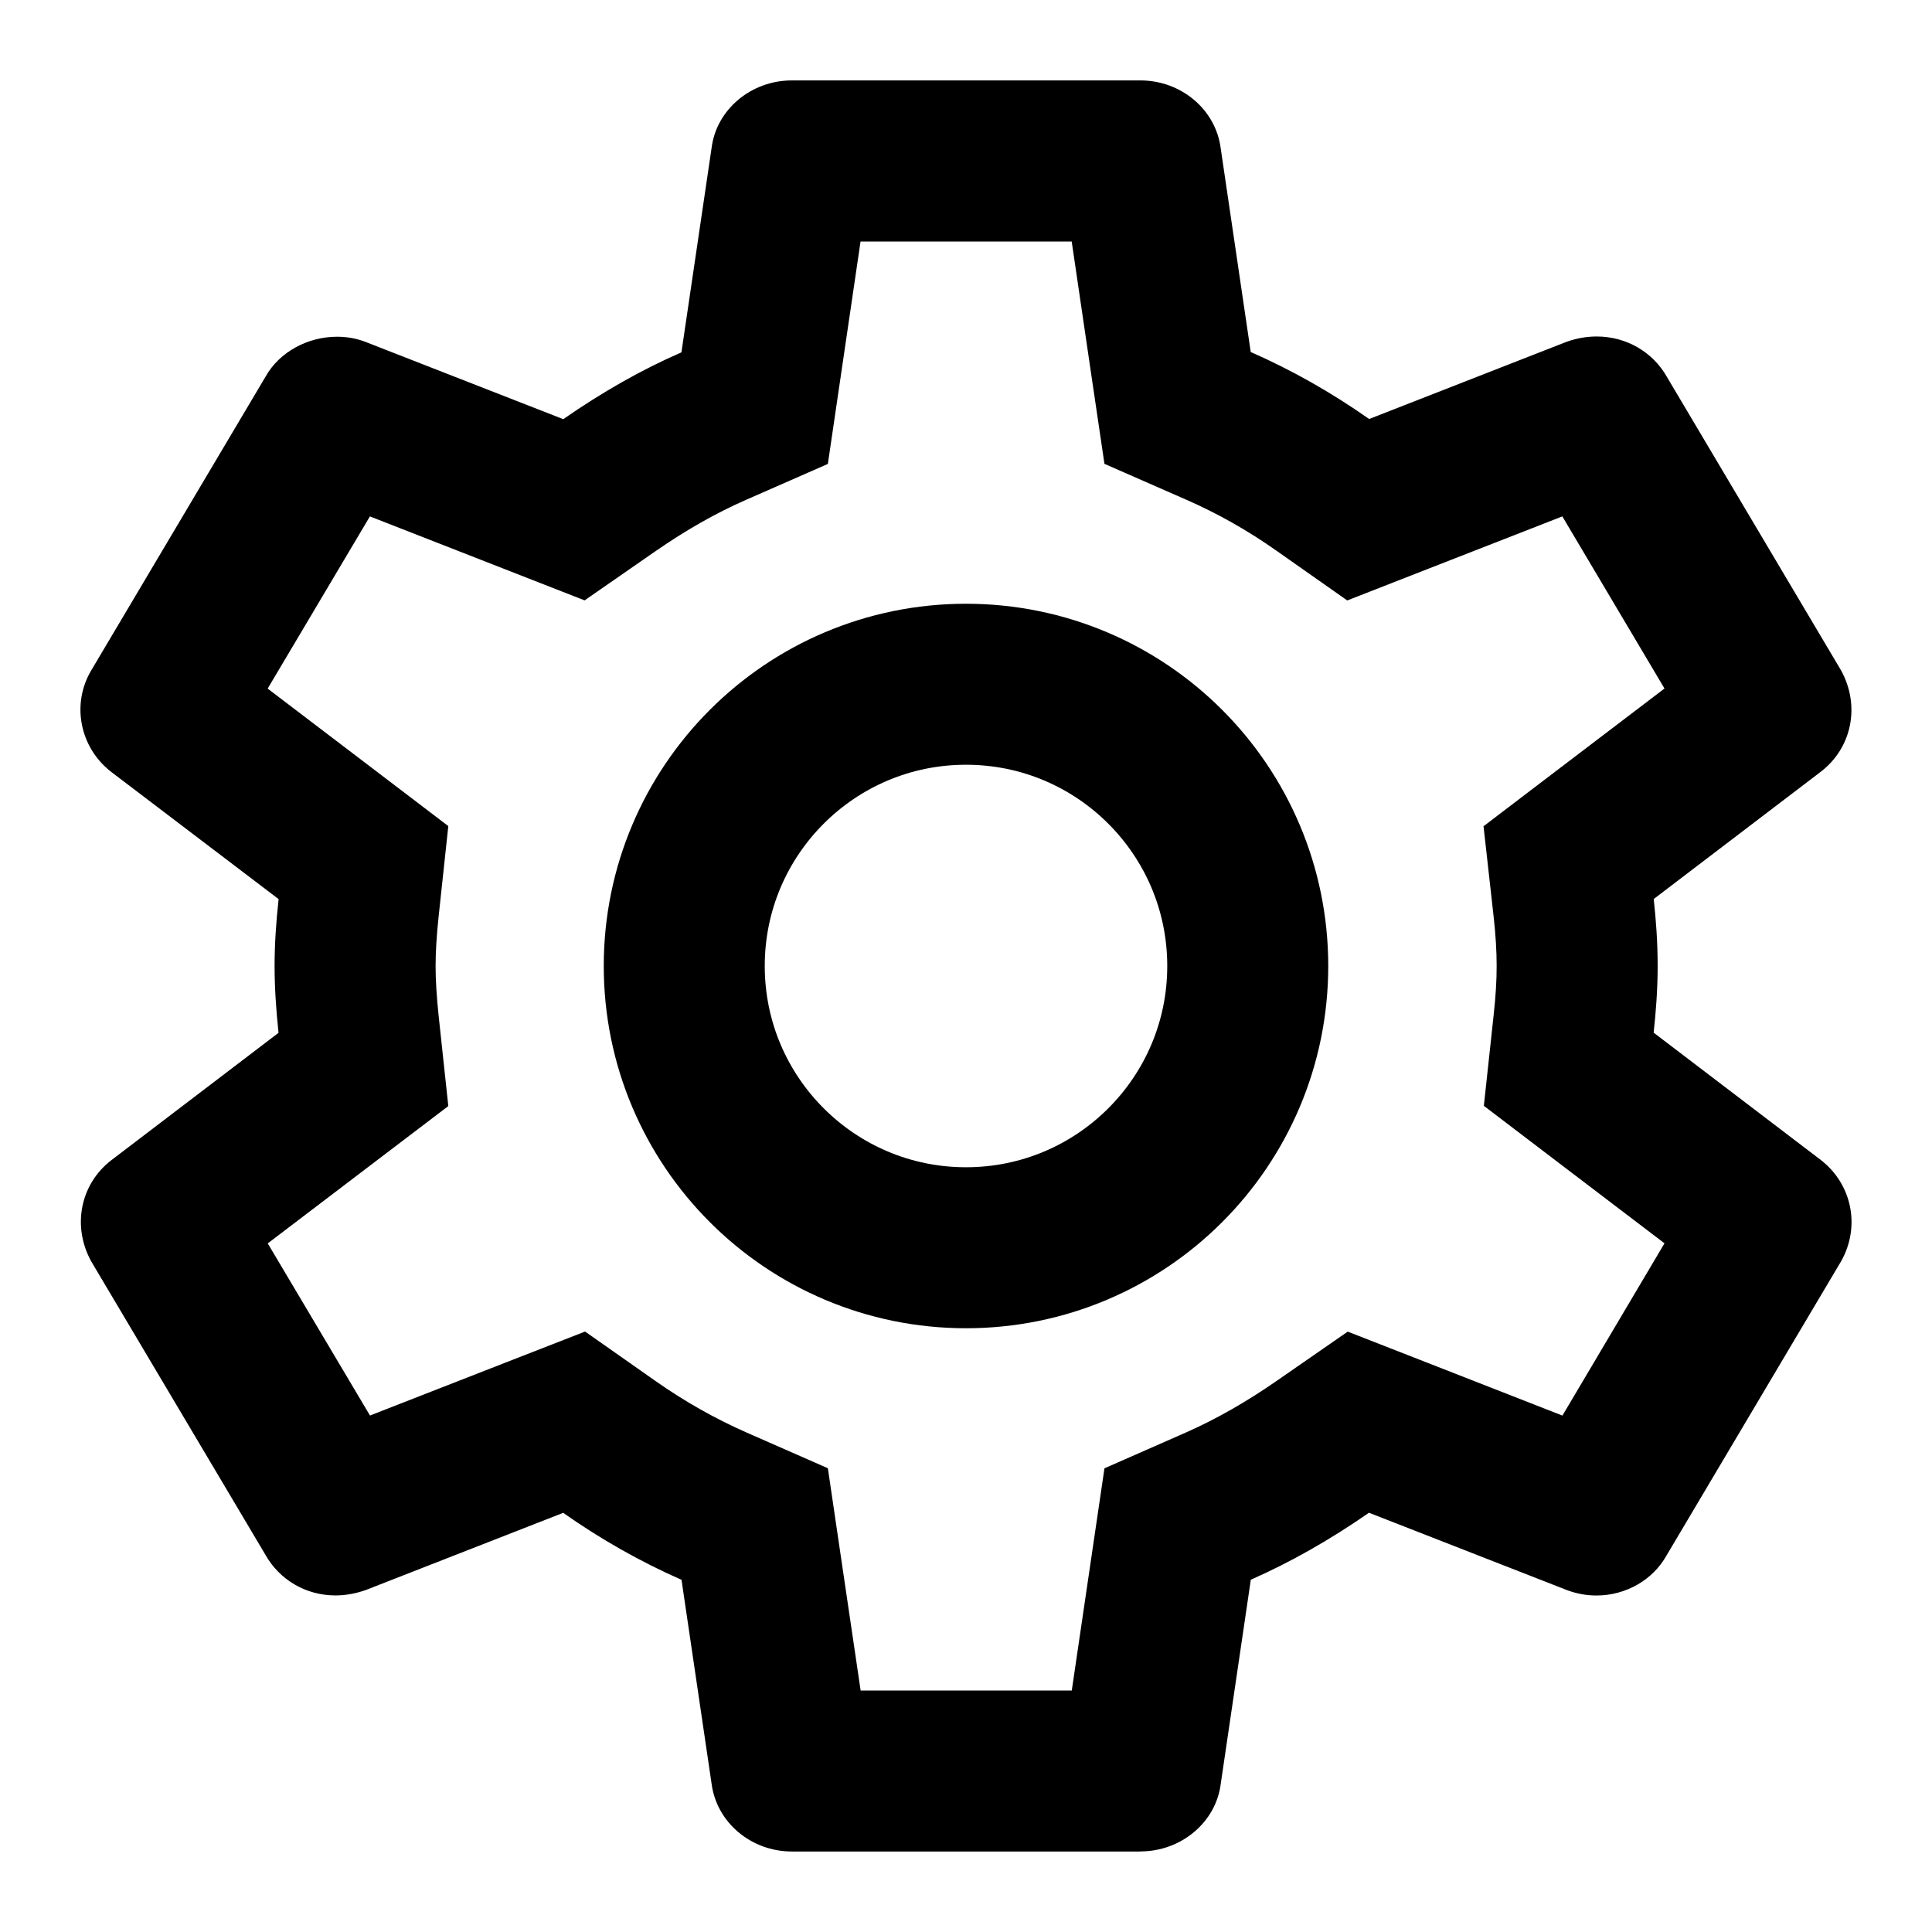 <svg xmlns="http://www.w3.org/2000/svg" width="24" height="24" viewBox="0 0 24 24">
    <defs>
        <style>
            .cls-4{stroke:none}
        </style>
    </defs>
    <g id="icon_setting03" transform="translate(-209 -52)">
        <g id="패스_228" fill="none" stroke-linecap="round">
            <path d="M28.329 13.411l-2.076-1.581A7.756 7.756 0 0 0 26.3 11a7.522 7.522 0 0 0-.049-.831l2.078-1.582a.974.974 0 0 0 .246-1.263l-2.157-3.639a1.013 1.013 0 0 0-1.249-.437l-2.45.958a8.458 8.458 0 0 0-1.471-.831L20.874.843a.991.991 0 0 0-1-.843h-4.33a.989.989 0 0 0-1 .836l-.374 2.54a8.72 8.72 0 0 0-1.468.831l-2.457-.961a1.034 1.034 0 0 0-1.24.43L6.849 7.32a.968.968 0 0 0 .245 1.27l2.076 1.58a7.064 7.064 0 0 0 0 1.66l-2.078 1.583a.974.974 0 0 0-.245 1.263l2.159 3.638a1.011 1.011 0 0 0 1.249.437l2.45-.958a8.533 8.533 0 0 0 1.47.831l.373 2.53a.991.991 0 0 0 1 .845h4.33a.99.99 0 0 0 1-.836l.374-2.539a8.76 8.76 0 0 0 1.468-.832l2.457.961a1.036 1.036 0 0 0 .369.068 1 1 0 0 0 .871-.5l2.169-3.657a.972.972 0 0 0-.257-1.253z" class="cls-4" transform="translate(203.29 53)"/>
            <path fill="#000" d="M19.024 20l.245-1.666.161-1.094 1.012-.445c.377-.167.748-.378 1.134-.646l.876-.607.993.388 1.674.655 1.268-2.14-1.346-1.024-.898-.684.121-1.122c.026-.233.038-.434.038-.616 0-.187-.013-.391-.037-.608l-.126-1.127.902-.687 1.346-1.024-1.269-2.138-1.672.653-1 .391-.878-.617c-.36-.254-.739-.467-1.123-.635l-1.015-.445-.162-1.096L19.023 2H16.4l-.245 1.667-.161 1.096-1.014.445c-.374.164-.745.374-1.133.643l-.875.607-.992-.388-1.675-.655-1.27 2.139 1.347 1.025.897.683-.12 1.12c-.025.238-.038.44-.038.618s.013.38.038.62l.12 1.12-.897.682-1.346 1.024 1.27 2.138 1.672-.653 1-.39.877.616c.36.253.74.467 1.126.637l1.013.445.161 1.094.246 1.667h2.623m.853 2h-4.33c-.508 0-.937-.363-.998-.845l-.373-2.53c-.509-.224-1.001-.502-1.47-.832l-2.45.958c-.129.046-.256.068-.379.068-.371 0-.697-.197-.87-.505l-2.16-3.638c-.246-.438-.141-.965.245-1.263L9.17 11.83c-.033-.31-.049-.579-.049-.831s.016-.52.05-.83L7.093 8.59c-.395-.305-.5-.85-.245-1.27l2.162-3.643c.172-.307.526-.494.886-.494.12 0 .24.02.354.064l2.457.96c.49-.34.975-.615 1.468-.83L14.55.835c.06-.473.489-.836.996-.836h4.33c.508 0 .937.363.998.843l.373 2.531c.509.223 1.001.502 1.471.832l2.45-.958c.128-.046.255-.067.377-.067.37 0 .7.195.873.504l2.159 3.638c.246.44.14.966-.246 1.263l-2.078 1.583c.027.243.049.529.049.83 0 .302-.023.587-.05.83l2.077 1.582c.388.3.494.827.253 1.256l-2.17 3.657c-.169.303-.505.497-.87.497-.127 0-.25-.023-.369-.068l-2.457-.96c-.491.34-.975.615-1.468.832l-.374 2.539c-.06.473-.49.836-.997.836z" transform="translate(203.29 53)"/>
        </g>
        <g id="타원_108" fill="none" stroke="#000" stroke-width="2px" transform="translate(216.5 59.5)">
            <circle cx="4.5" cy="4.5" r="4.5" class="cls-4"/>
            <circle cx="4.5" cy="4.5" r="3.5"/>
        </g>
    </g>
</svg>
